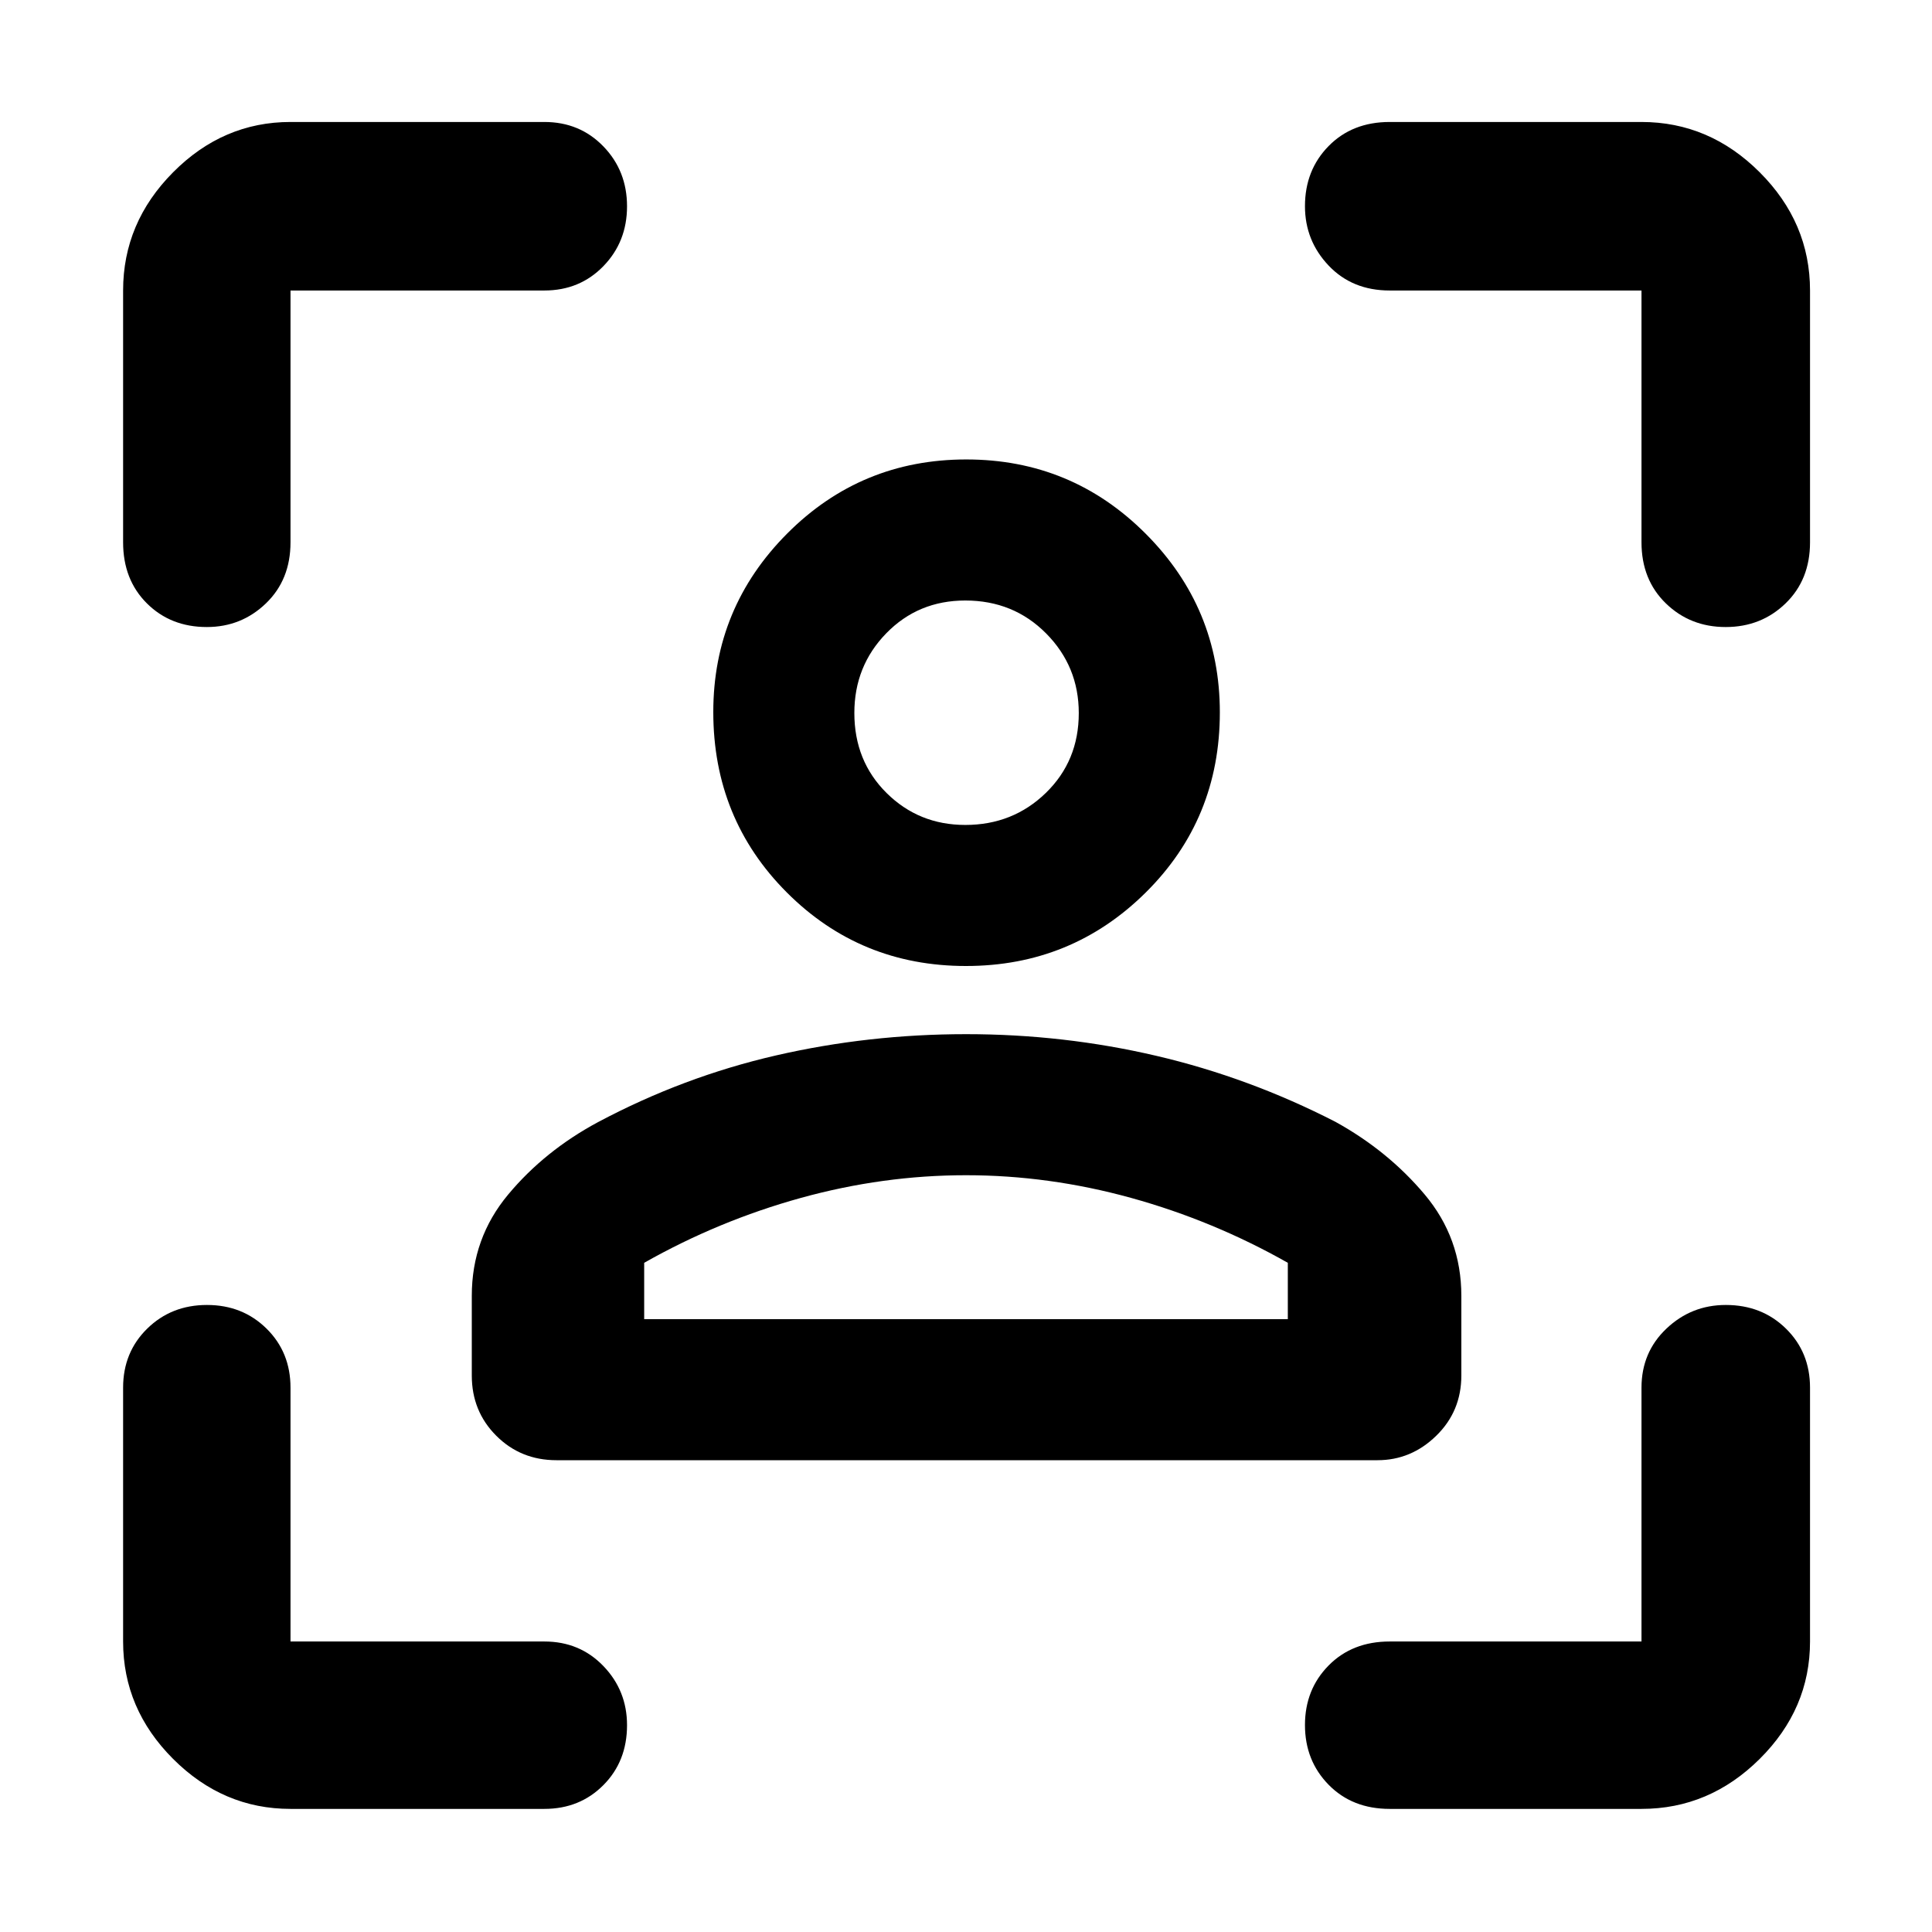 <svg xmlns="http://www.w3.org/2000/svg" height="48" viewBox="0 -960 960 960" width="48"><path d="M479.97-480q-52.54 0-89.04-36.58-36.5-36.58-36.5-89.61 0-51.82 36.69-88.67 36.69-36.84 89.04-36.84 52.29 0 89.13 36.91 36.84 36.91 36.84 88.75 0 53.04-36.84 89.54-36.85 36.5-89.32 36.5Zm-.32-70.09q23.65 0 40.02-15.91 16.37-15.91 16.37-39.67 0-23.2-16.22-39.57t-40.17-16.37q-23.39 0-39.26 16.28-15.87 16.28-15.87 39.61 0 23.89 16.02 39.76 16.02 15.87 39.11 15.87ZM234.43-276.52v-39.59q0-28.66 18.09-50.35 18.09-21.7 44.59-35.94 42.48-22.59 88.47-33.16 45.98-10.57 94.48-10.57 48.51 0 94.58 10.78t88.93 32.78q26.09 14.4 44.32 36.08 18.24 21.68 18.24 50.38v39.59q0 17.78-12.46 29.93-12.45 12.16-29.19 12.16H276.52q-17.78 0-29.93-12.16-12.16-12.15-12.16-29.93ZM480-376.04q-41.28 0-82.14 11.3-40.86 11.31-77.77 32.22v28h319.82v-28q-36.91-20.91-77.77-32.22-40.86-11.3-82.14-11.3Zm0-230.09Zm0 301.61h159.91-319.82H480ZM144.35-61.17q-33.5 0-58.34-24.84-24.84-24.84-24.84-58.34v-126.13q0-17.6 11.99-29.34 11.99-11.75 29.68-11.75 17.68 0 29.6 11.75 11.91 11.74 11.91 29.34v126.13h126.13q17.6 0 29.34 12.2 11.75 12.21 11.75 29.38 0 17.97-11.75 29.78-11.74 11.82-29.34 11.82H144.35ZM61.17-690.52v-125.13q0-33.74 24.84-58.74t58.34-25h126.13q17.6 0 29.34 12.14 11.75 12.13 11.75 29.77 0 17.63-11.75 29.73-11.74 12.1-29.34 12.1H144.35v125.13q0 18.57-12.2 30.33-12.21 11.76-29.38 11.76-17.97 0-29.78-11.76-11.82-11.76-11.82-30.33ZM815.65-61.17H690.52q-18.57 0-30.33-11.99-11.76-11.99-11.76-29.68 0-17.68 11.76-29.6 11.76-11.91 30.33-11.91h125.13v-126.13q0-17.6 12.39-29.34 12.38-11.75 29.51-11.75 17.92 0 29.88 11.75 11.96 11.74 11.96 29.34v126.13q0 33.5-25 58.34-25 24.84-58.74 24.84Zm0-629.35v-125.13H690.52q-18.57 0-30.33-12.39-11.76-12.38-11.76-29.51 0-17.92 11.76-29.88 11.76-11.96 30.33-11.96h125.13q33.74 0 58.74 25t25 58.74v125.13q0 18.57-12.14 30.33-12.13 11.76-29.77 11.76-17.63 0-29.73-11.76-12.1-11.76-12.1-30.33Z"/></svg>